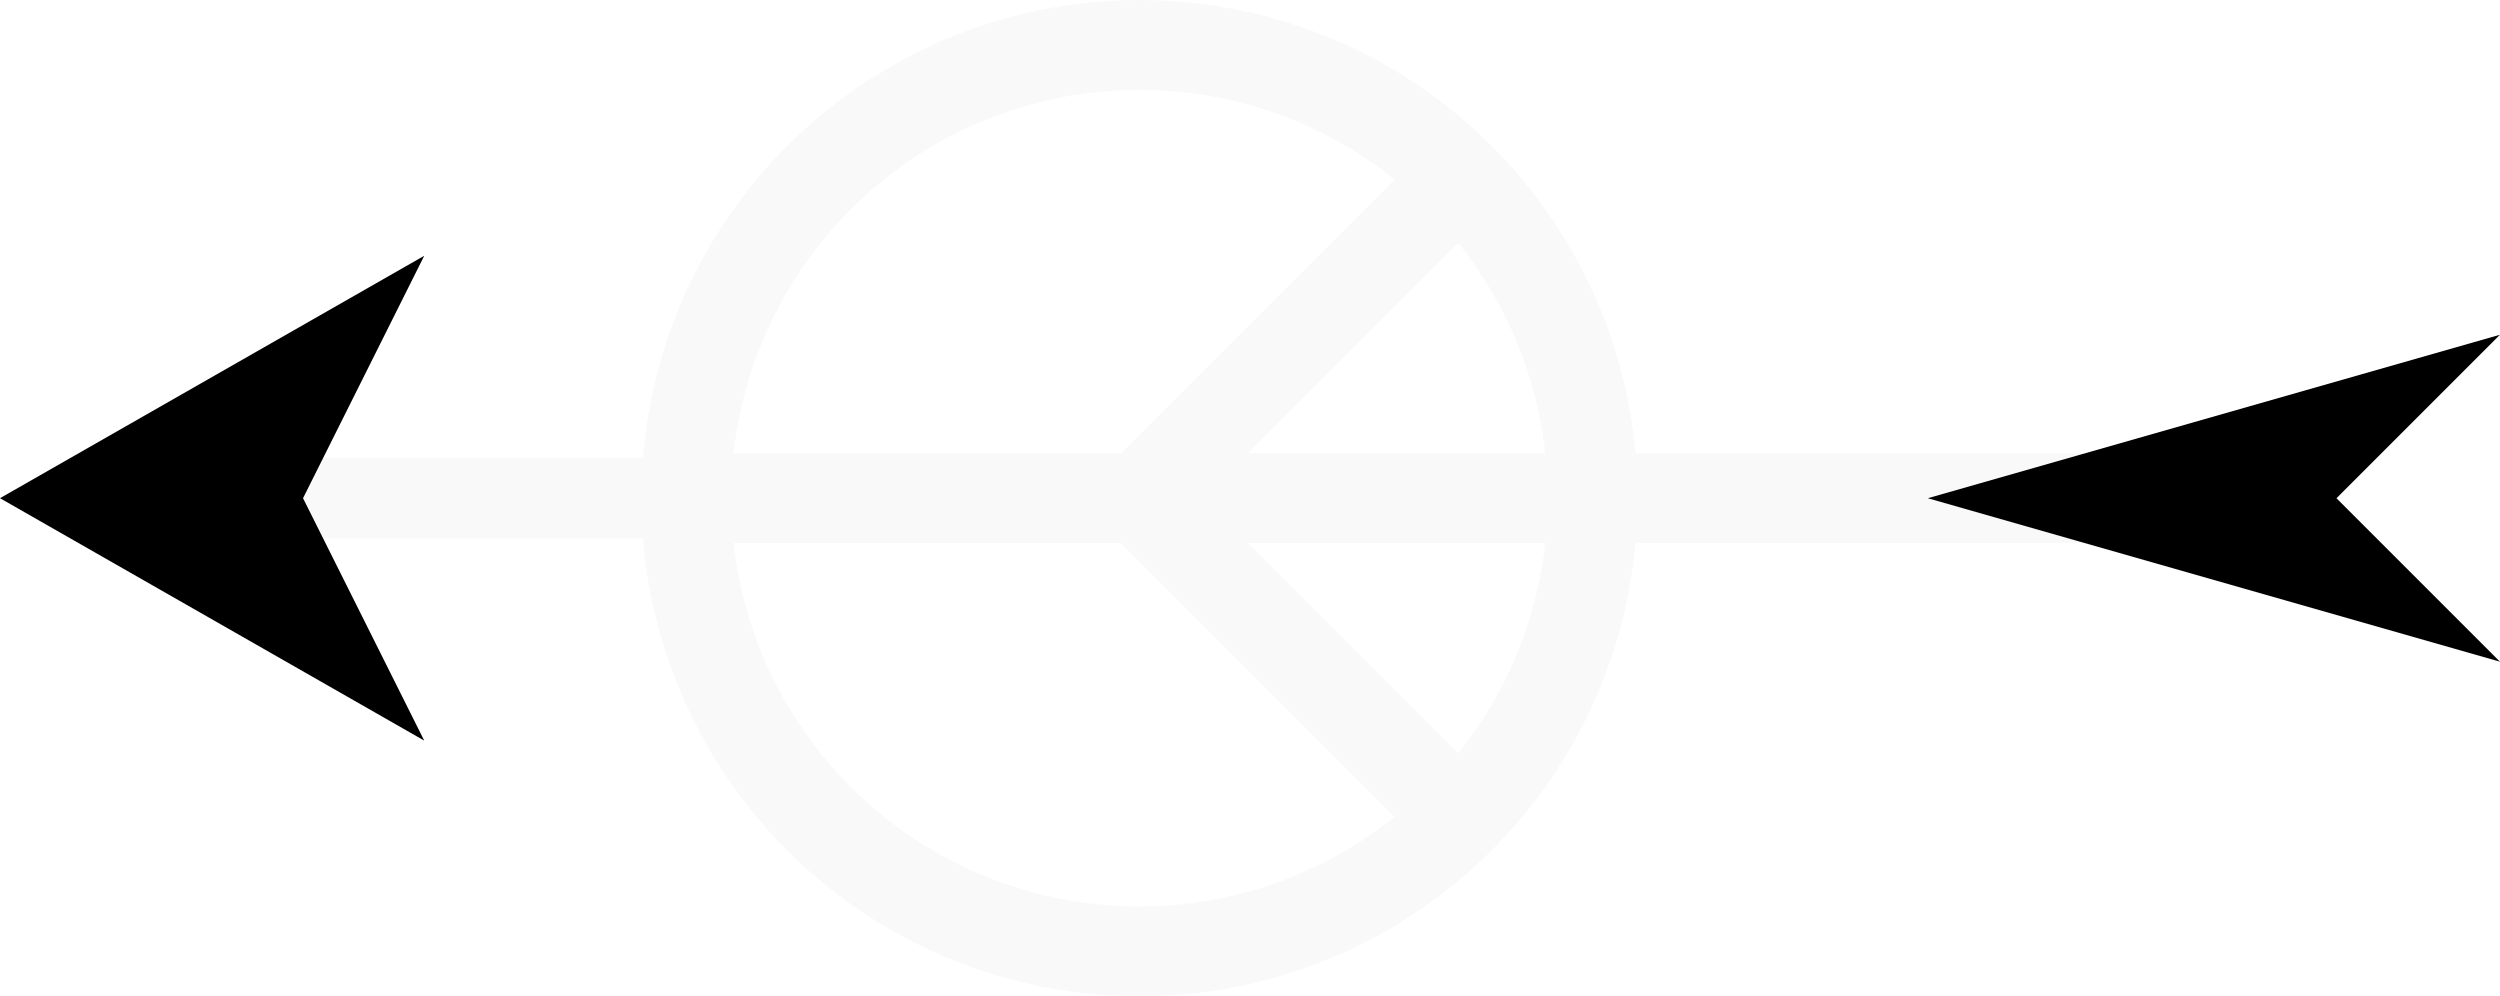 <?xml version="1.0" encoding="UTF-8"?>
<!-- Created with Inkscape (http://www.inkscape.org/) -->
<svg width="154.69mm" height="61.648mm" version="1.1" viewBox="0 0 154.69 61.648" xmlns="http://www.w3.org/2000/svg">
 <defs>
  <marker id="marker7" overflow="visible" markerHeight="6" markerUnits="userSpaceOnUse" orient="auto-start-reverse" preserveAspectRatio="none" viewBox="0 0 1 1">
   <path transform="scale(-.5)" d="m0 0 5-5-17.5 5 17.5 5z" fill="context-stroke" fill-rule="evenodd"/>
  </marker>
  <marker id="DartArrow" overflow="visible" markerHeight="1" markerWidth="1" orient="auto-start-reverse" preserveAspectRatio="xMidYMid" viewBox="0 0 1 1">
   <path d="m3.75 0 2.5 2.5-8.75-2.5 8.75-2.5z" fill="context-stroke" fill-rule="evenodd"/>
  </marker>
 </defs>
 <g transform="translate(-16.894 -46.099)" fill="none" stroke="#f9f9f9">
  <circle transform="rotate(-90)" cx="-76.923" cy="87.398" r="28.046" stroke-width="5.556"/>
  <path d="m59.352 76.923 98.402-1.77e-4m-70.356 1.77e-4 19.844 19.844m-19.844-19.844 19.844-19.844" stroke-width="5.556"/>
  <path d="m120.88 76.927h25.414" marker-end="url(#DartArrow)" stroke-width="4.046"/>
  <path d="m35.644 76.925h38.676" marker-start="url(#marker7)" stroke-width="4.991"/>
 </g>
</svg>
